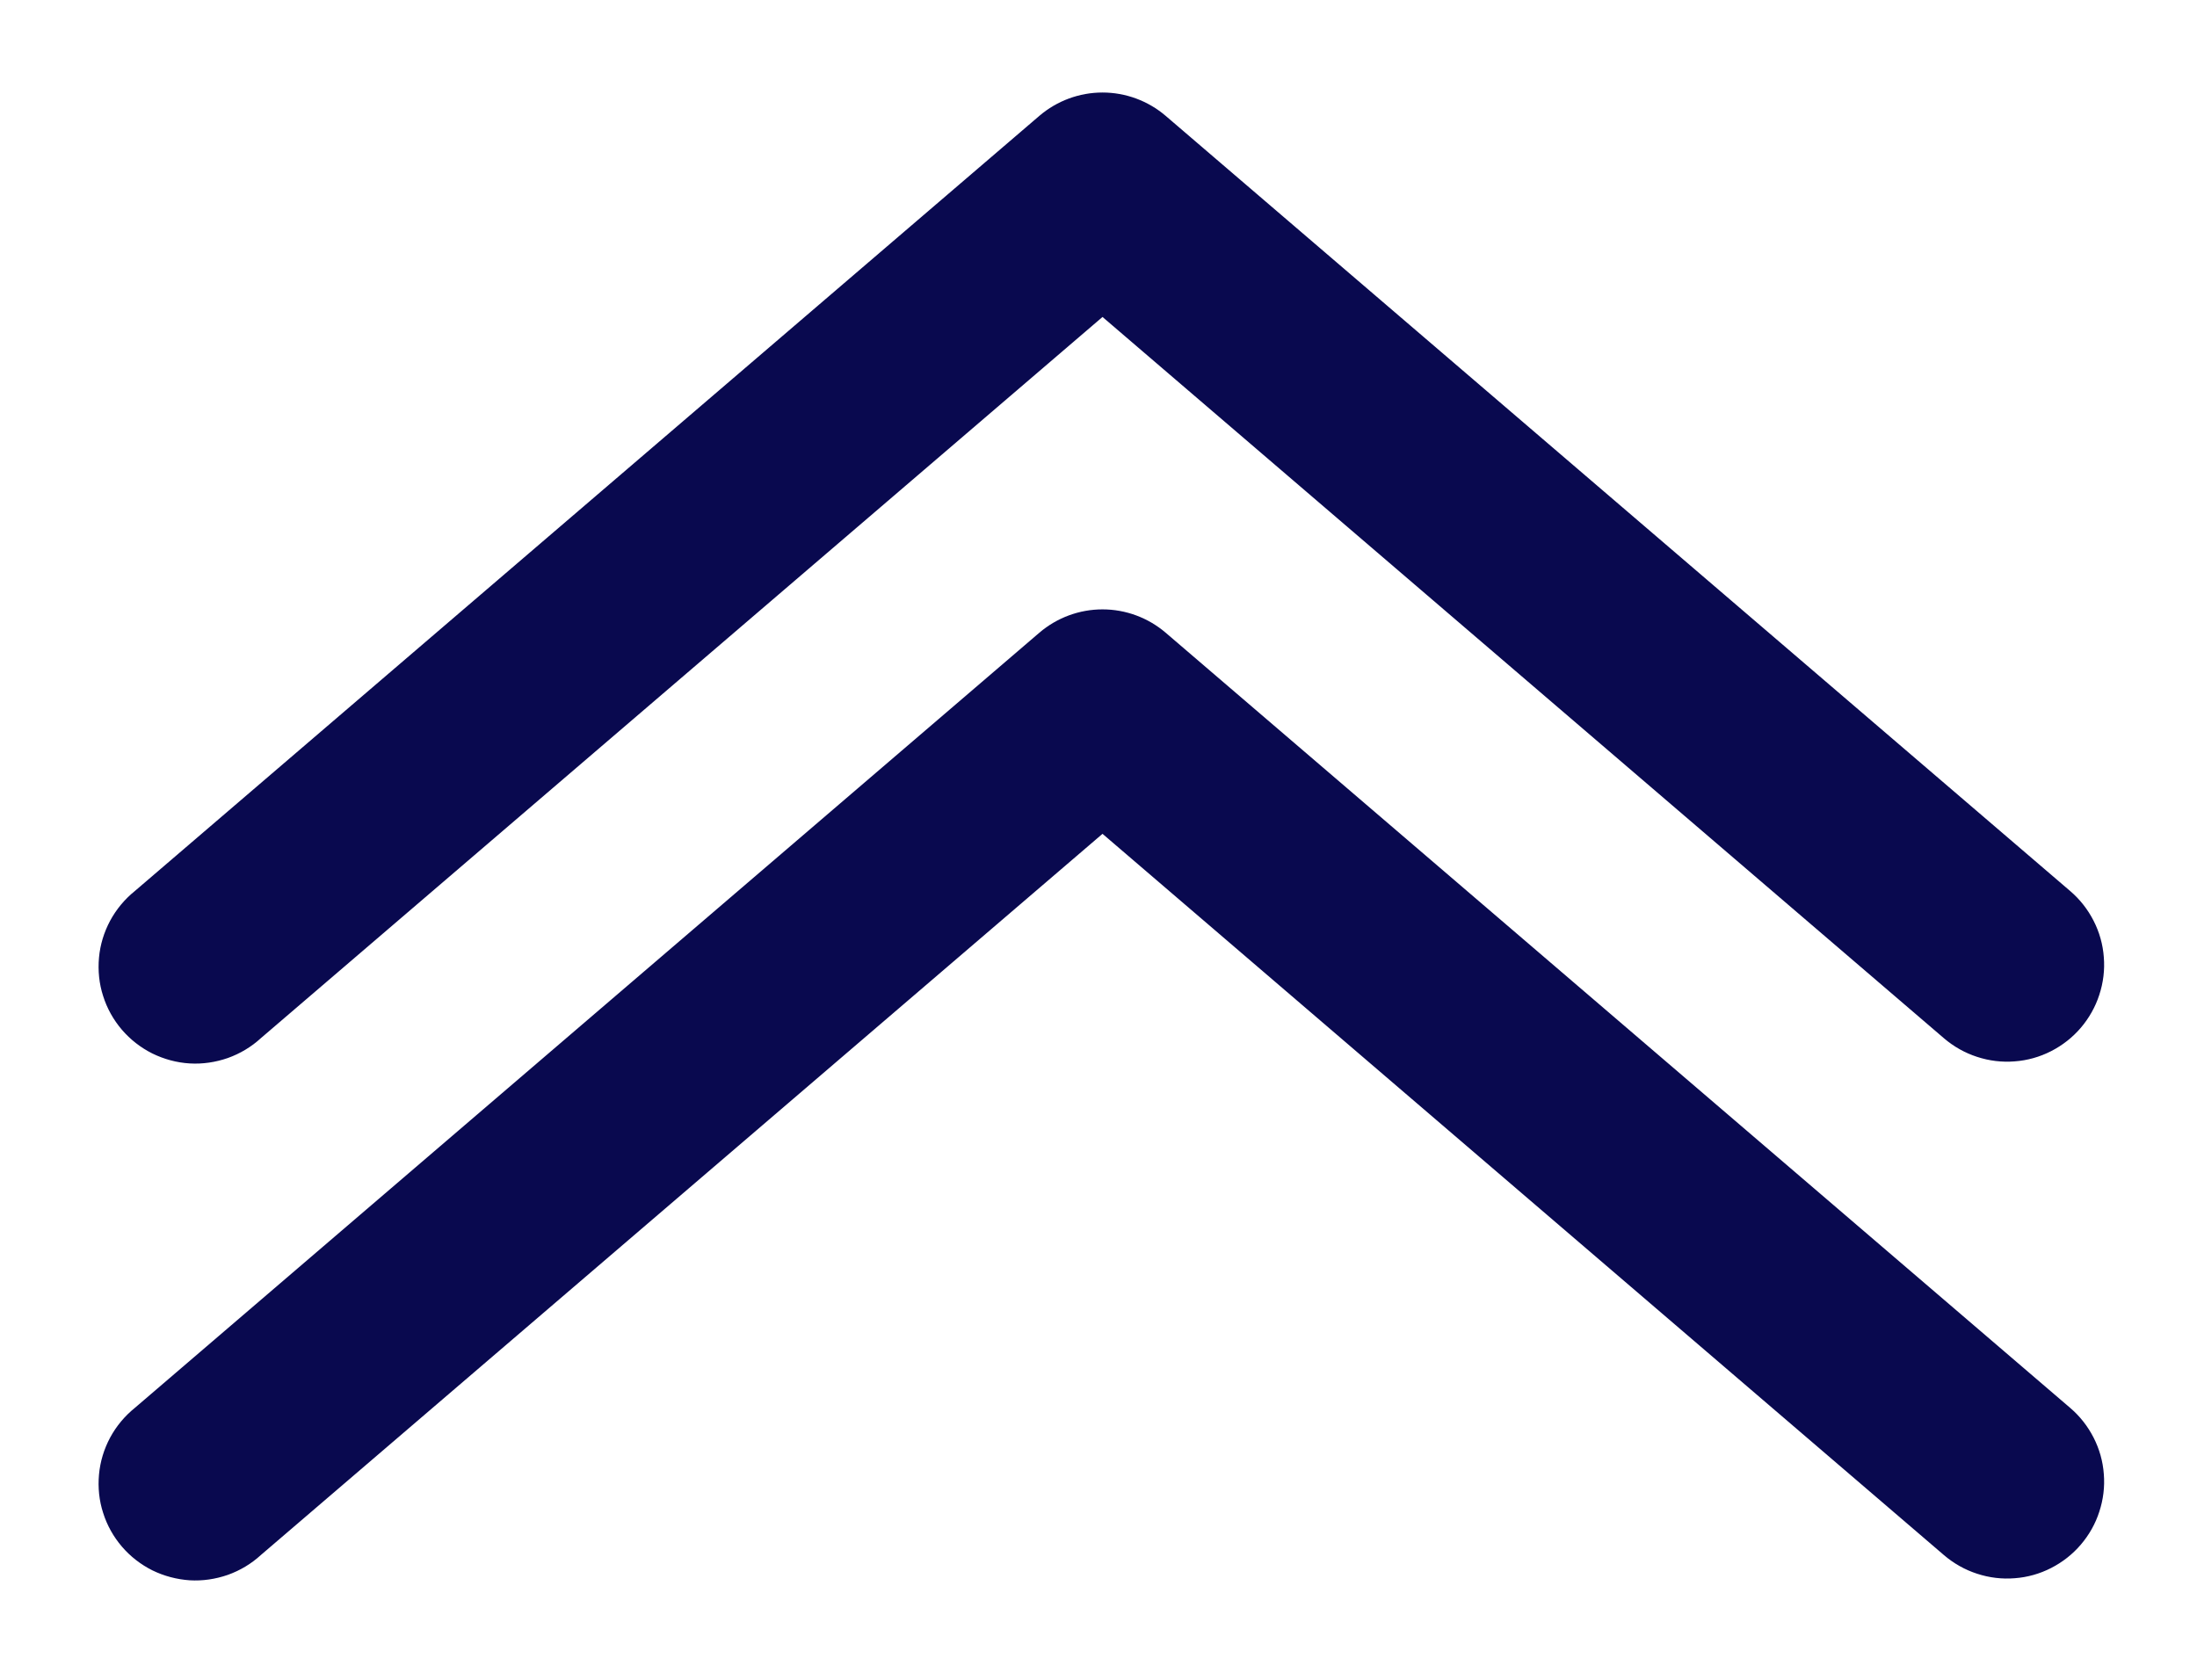 <svg width="17" height="13" viewBox="0 0 17 13" fill="none" xmlns="http://www.w3.org/2000/svg">
<path fill-rule="evenodd" clip-rule="evenodd" d="M8.043 0.896C8.179 0.78 8.352 0.716 8.531 0.716C8.71 0.716 8.883 0.78 9.019 0.896L16.019 6.896C16.094 6.96 16.155 7.038 16.2 7.126C16.245 7.214 16.272 7.31 16.279 7.408C16.287 7.506 16.275 7.605 16.244 7.699C16.214 7.792 16.165 7.879 16.101 7.954C16.037 8.029 15.959 8.09 15.871 8.135C15.783 8.18 15.687 8.207 15.589 8.214C15.491 8.222 15.392 8.21 15.298 8.179C15.205 8.149 15.118 8.1 15.043 8.036L8.531 2.453L2.019 8.034C1.945 8.102 1.858 8.154 1.763 8.188C1.668 8.221 1.568 8.236 1.468 8.23C1.367 8.224 1.269 8.197 1.179 8.153C1.089 8.108 1.009 8.046 0.943 7.969C0.878 7.893 0.828 7.804 0.798 7.708C0.767 7.613 0.757 7.512 0.766 7.411C0.775 7.311 0.805 7.214 0.852 7.126C0.9 7.037 0.965 6.959 1.043 6.896L8.043 0.896ZM1.043 10.896L8.043 4.896C8.179 4.78 8.352 4.716 8.531 4.716C8.71 4.716 8.883 4.78 9.019 4.896L16.019 10.896C16.094 10.96 16.155 11.038 16.2 11.126C16.245 11.214 16.272 11.31 16.279 11.408C16.287 11.506 16.275 11.605 16.244 11.699C16.214 11.793 16.165 11.879 16.101 11.954C16.037 12.029 15.959 12.09 15.871 12.135C15.783 12.18 15.687 12.207 15.589 12.214C15.491 12.222 15.392 12.21 15.298 12.179C15.205 12.149 15.118 12.1 15.043 12.036L8.531 6.453L2.019 12.034C1.945 12.102 1.858 12.154 1.763 12.188C1.668 12.221 1.568 12.236 1.468 12.23C1.367 12.223 1.269 12.197 1.179 12.153C1.089 12.108 1.009 12.046 0.943 11.969C0.878 11.893 0.828 11.804 0.798 11.708C0.767 11.613 0.757 11.512 0.766 11.412C0.775 11.311 0.805 11.214 0.852 11.126C0.9 11.037 0.965 10.959 1.043 10.896Z" fill="#09094F"/>
</svg>
